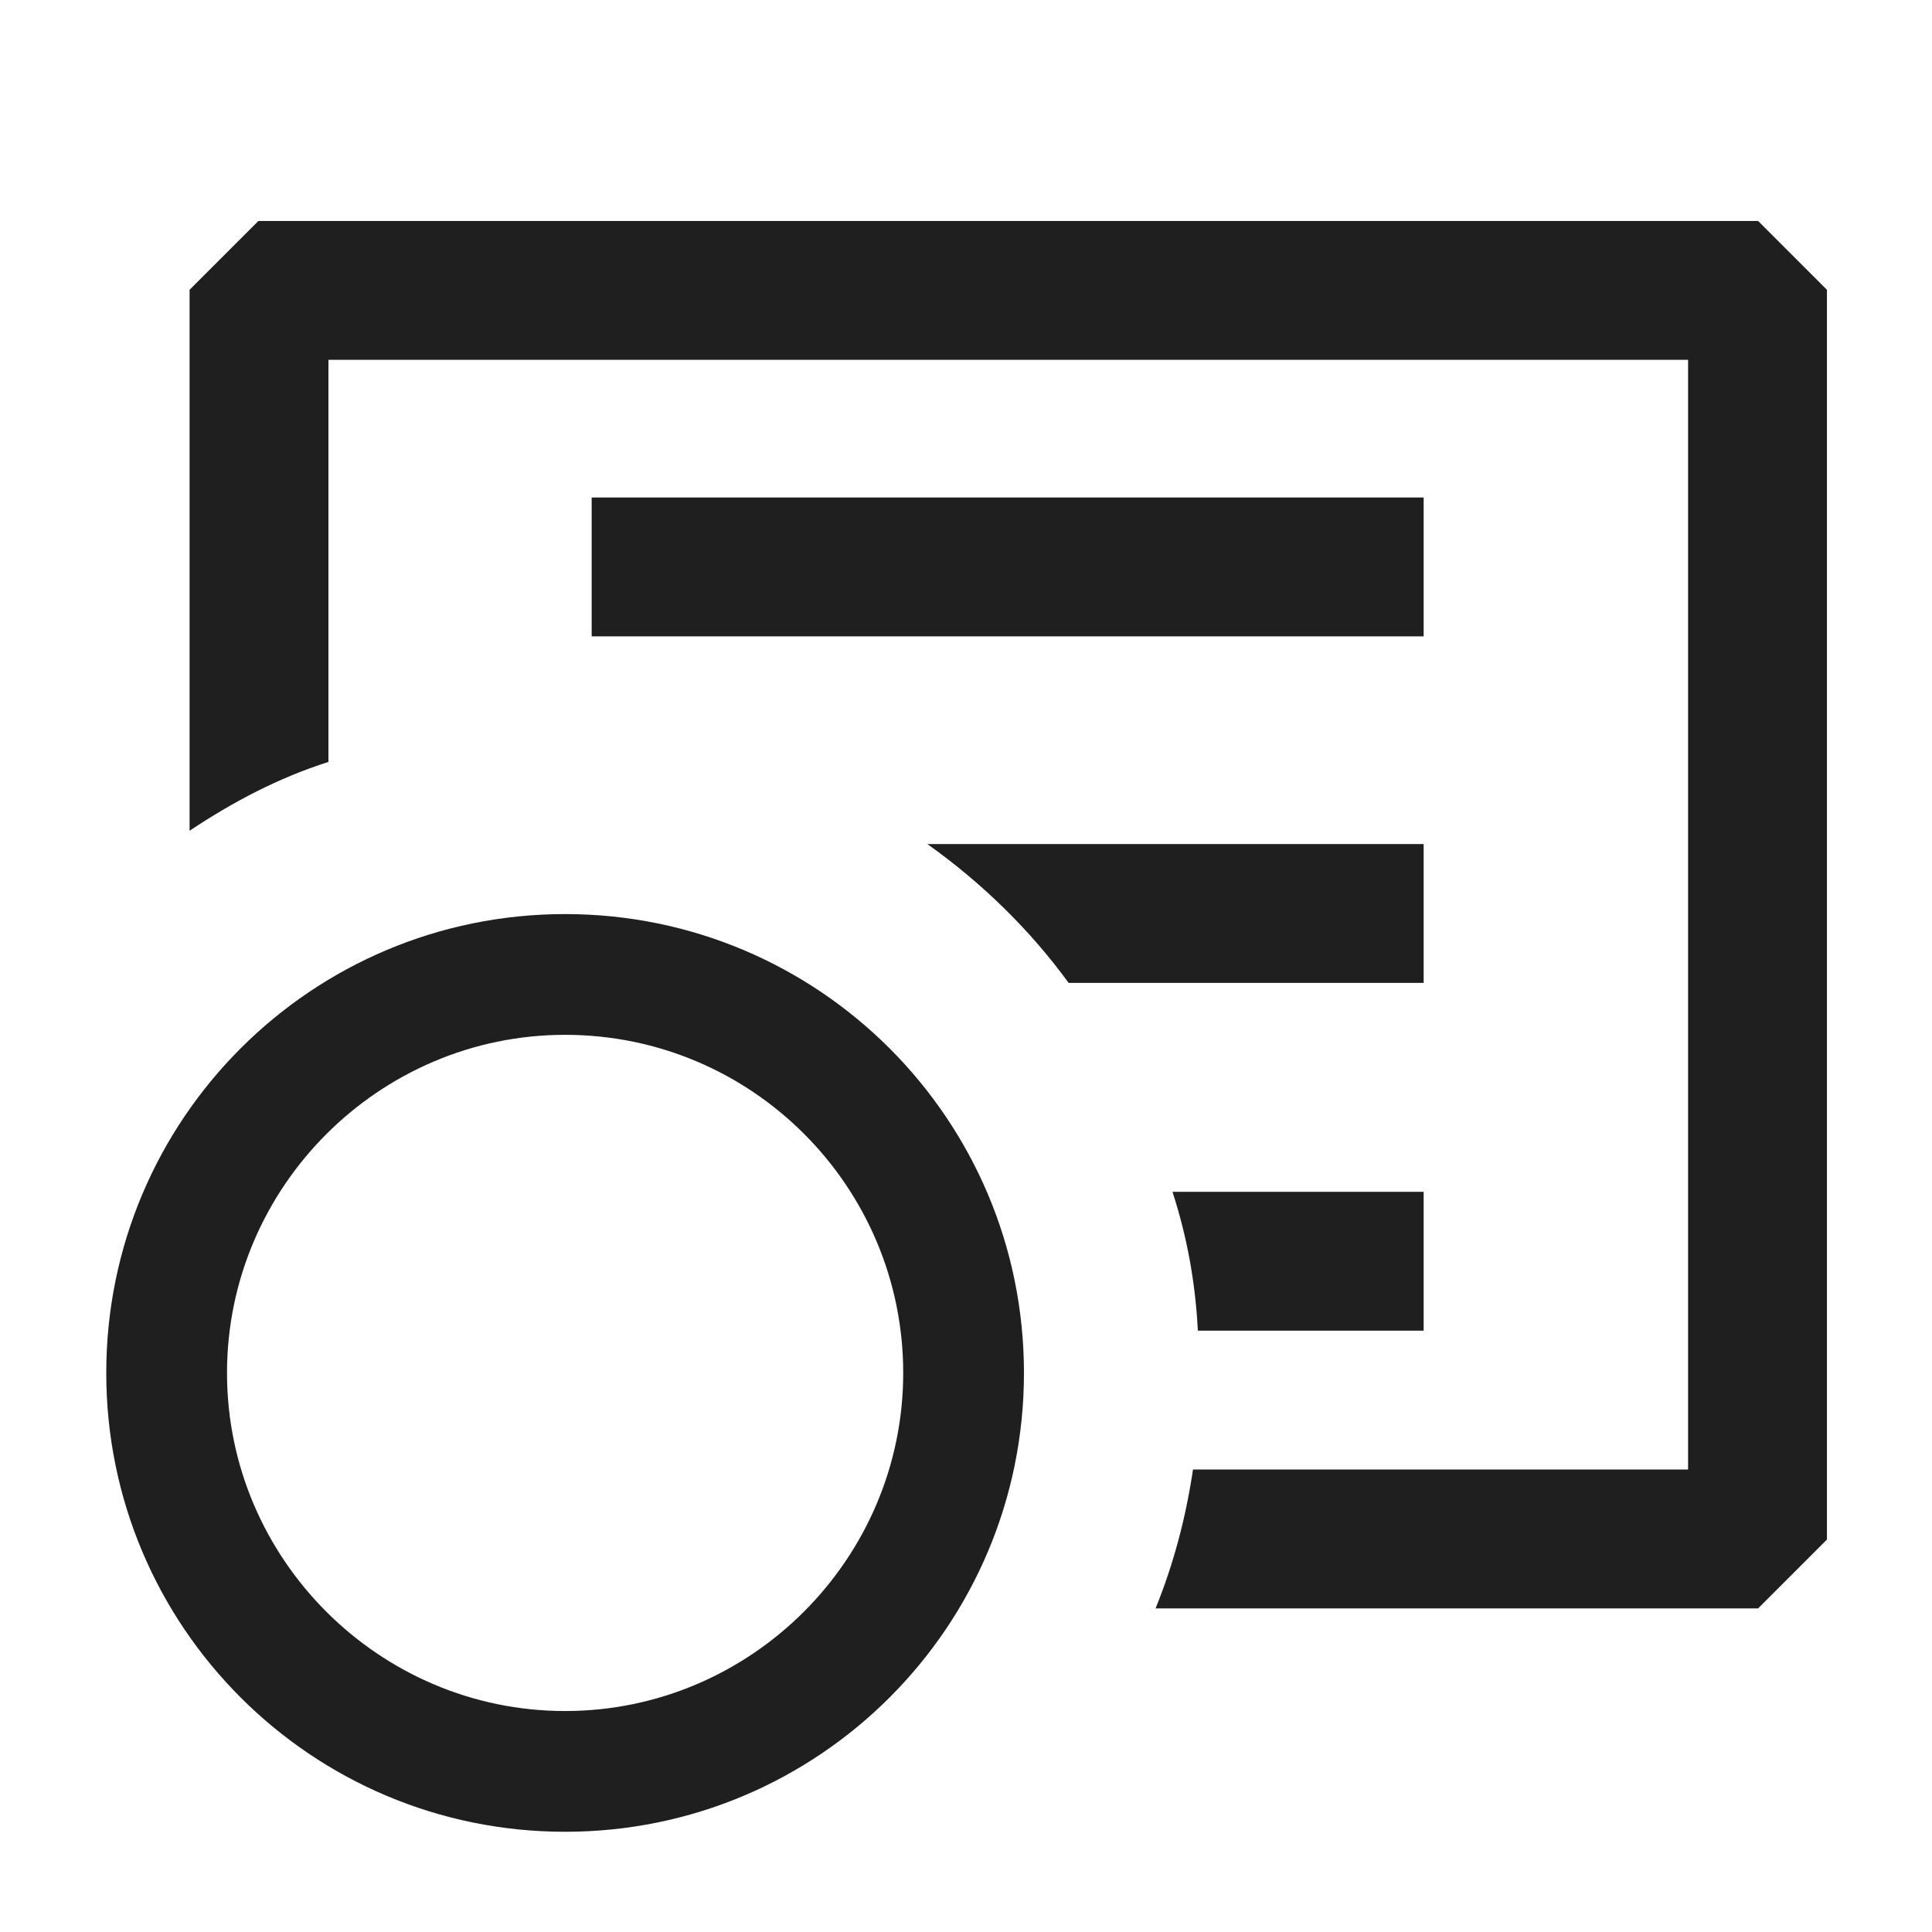 <?xml version="1.0" encoding="UTF-8"?>
<svg id="Layer_1" xmlns="http://www.w3.org/2000/svg" viewBox="0 0 16 16">
  <defs>
    <style>
      .cls-1 {
        fill: #1f1f1f;
      }
    </style>
  </defs>
  <path class="cls-1" d="M4.68,8.57c1.55,0,2.8,1.26,2.8,2.8s-1.26,2.8-2.8,2.8-2.8-1.26-2.8-2.8,1.26-2.8,2.8-2.8M4.68,7.57c-2.1,0-3.8,1.7-3.8,3.8s1.7,3.8,3.8,3.8,3.8-1.7,3.8-3.8-1.7-3.8-3.8-3.8h0Z"/>
  <g>
    <path class="cls-1" d="M14.55,1.83H2.14l-.57.57v4.48c.36-.24.74-.44,1.15-.57v-3.33h11.26v9.19h-4.1c-.06.4-.16.78-.31,1.15h4.99l.57-.57V2.4l-.57-.57Z"/>
    <path class="cls-1" d="M11.79,6.99v1.15h-2.94c-.32-.44-.72-.83-1.17-1.15h4.11Z"/>
    <path class="cls-1" d="M11.79,9.87v1.15h-1.87c-.02-.4-.09-.78-.21-1.15h2.08Z"/>
    <rect class="cls-1" x="4.9" y="4.12" width="6.89" height="1.15"/>
  </g>
</svg>
